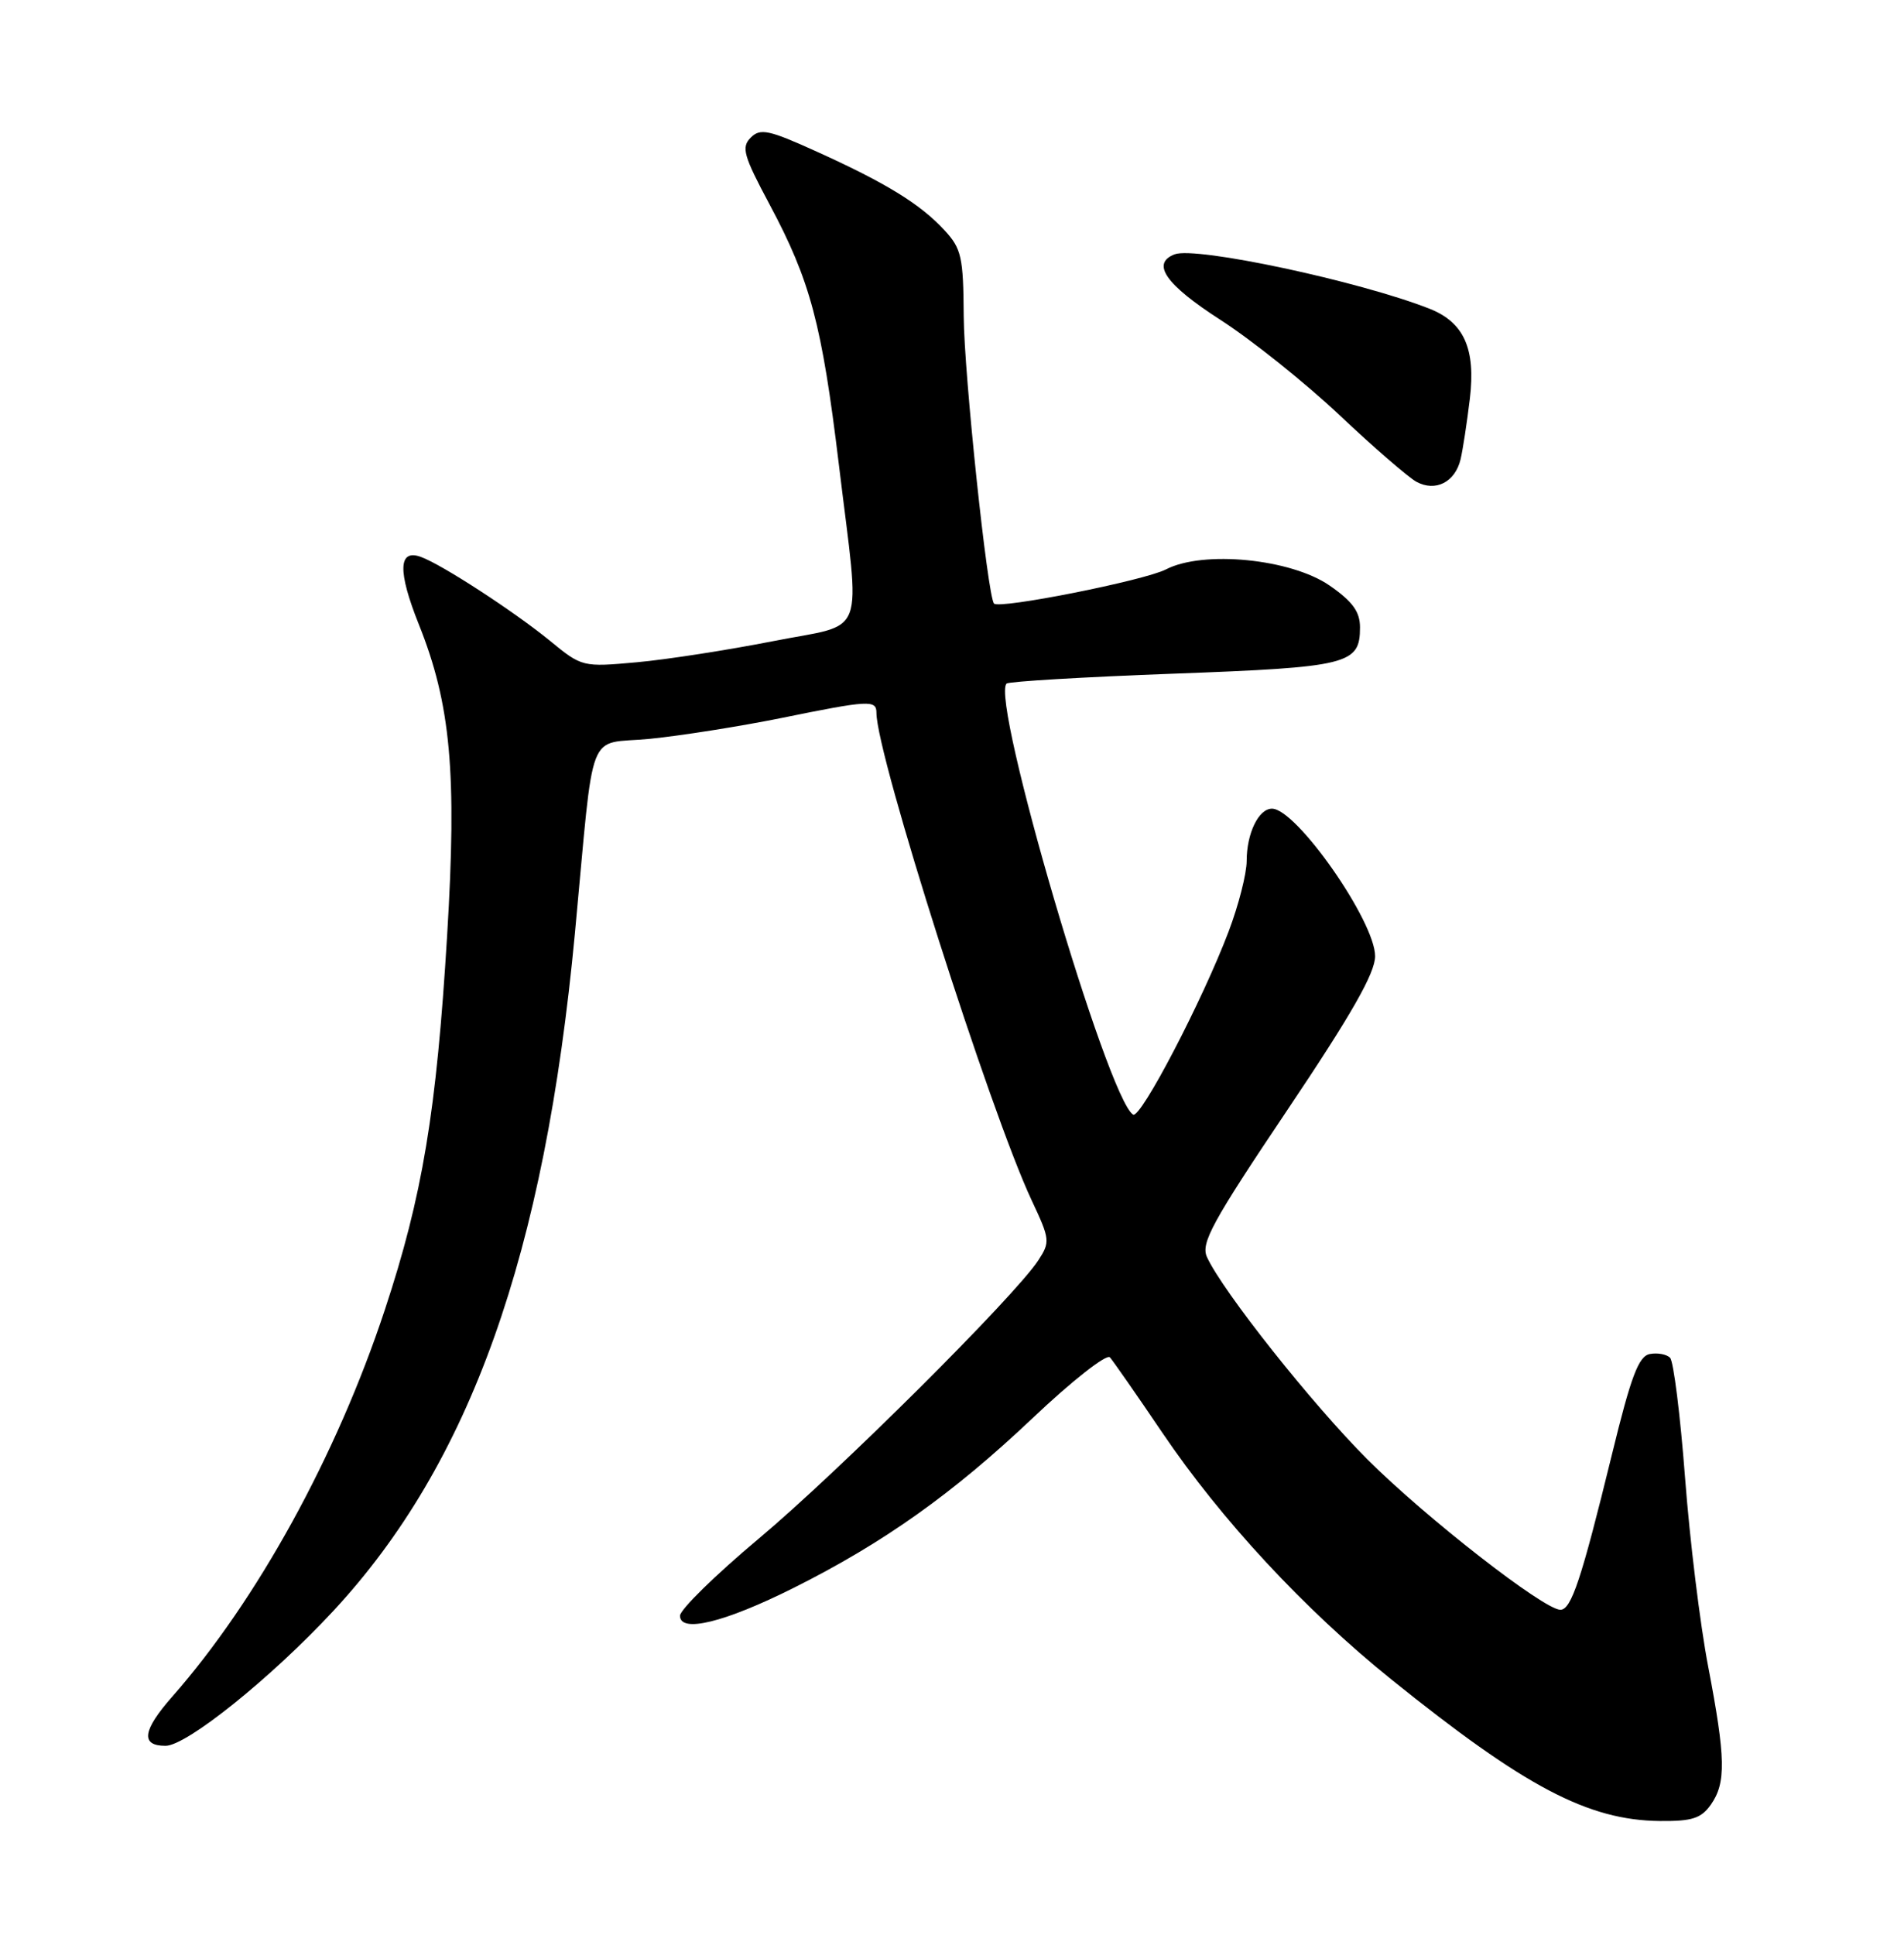 <?xml version="1.0" encoding="UTF-8" standalone="no"?>
<!DOCTYPE svg PUBLIC "-//W3C//DTD SVG 1.1//EN" "http://www.w3.org/Graphics/SVG/1.1/DTD/svg11.dtd" >
<svg xmlns="http://www.w3.org/2000/svg" xmlns:xlink="http://www.w3.org/1999/xlink" version="1.1" viewBox="0 0 252 256">
 <g >
 <path fill="currentColor"
d=" M 226.44 238.78 C 228.47 235.89 228.40 232.63 226.08 220.50 C 225.02 215.00 223.64 203.75 223.02 195.50 C 222.39 187.25 221.50 180.12 221.04 179.66 C 220.59 179.19 219.38 178.97 218.36 179.16 C 216.87 179.44 215.87 182.10 213.33 192.51 C 209.30 208.97 207.97 213.00 206.52 213.00 C 204.34 213.00 188.65 200.77 180.97 193.09 C 173.63 185.75 161.83 170.87 159.75 166.34 C 158.90 164.49 160.41 161.73 170.38 146.88 C 178.89 134.21 182.00 128.76 182.00 126.52 C 182.00 121.90 171.58 107.00 168.35 107.00 C 166.58 107.00 165.00 110.27 165.00 113.91 C 165.00 115.59 163.93 119.78 162.62 123.23 C 159.18 132.33 150.96 148.09 149.97 147.48 C 146.58 145.39 131.07 92.59 133.22 90.45 C 133.50 90.17 143.43 89.58 155.30 89.14 C 178.51 88.28 180.00 87.91 180.00 83.01 C 180.00 80.94 179.02 79.59 175.98 77.48 C 170.86 73.94 159.25 72.79 154.32 75.34 C 151.45 76.82 132.25 80.63 131.56 79.86 C 130.70 78.89 127.59 49.41 127.55 41.83 C 127.50 34.01 127.26 32.90 125.00 30.46 C 121.80 27.00 117.32 24.24 108.16 20.09 C 101.73 17.17 100.63 16.94 99.36 18.21 C 98.09 19.49 98.40 20.59 101.87 27.08 C 107.26 37.18 108.77 42.83 111.03 61.50 C 113.87 85.05 114.89 82.35 102.25 84.85 C 96.34 86.01 88.25 87.27 84.28 87.63 C 77.10 88.28 77.02 88.26 72.78 84.78 C 68.05 80.92 58.50 74.70 55.71 73.69 C 52.71 72.59 52.62 75.58 55.43 82.61 C 59.66 93.17 60.49 102.22 59.18 123.76 C 57.77 147.11 55.92 158.25 50.92 173.35 C 44.55 192.61 34.04 211.72 22.80 224.49 C 18.85 228.98 18.57 231.00 21.91 231.00 C 24.70 231.00 35.87 222.03 44.10 213.17 C 62.24 193.65 72.09 166.02 76.09 123.50 C 78.73 95.44 77.51 98.60 86.00 97.76 C 90.12 97.35 97.95 96.11 103.39 95.01 C 115.07 92.63 116.00 92.59 116.00 94.33 C 116.00 99.91 131.06 147.16 136.56 158.86 C 138.97 163.98 139.01 164.34 137.41 166.78 C 134.29 171.54 110.92 194.80 100.43 203.58 C 94.69 208.39 90.00 212.98 90.00 213.79 C 90.00 216.12 95.89 214.68 105.03 210.11 C 116.95 204.14 126.08 197.66 136.65 187.66 C 141.86 182.72 146.46 179.11 146.90 179.60 C 147.34 180.10 150.46 184.58 153.83 189.56 C 161.63 201.09 172.63 212.94 184.15 222.22 C 201.82 236.45 210.17 240.85 219.69 240.95 C 223.96 240.99 225.16 240.60 226.44 238.78 Z  M 193.31 60.78 C 193.61 59.52 194.16 55.91 194.54 52.75 C 195.33 46.14 193.76 42.65 189.20 40.85 C 179.93 37.20 158.27 32.58 155.47 33.65 C 152.32 34.86 154.27 37.65 161.52 42.32 C 165.64 44.97 172.72 50.63 177.26 54.90 C 181.79 59.18 186.39 63.16 187.47 63.75 C 189.99 65.12 192.59 63.80 193.31 60.78 Z "/>
</g>
</svg>